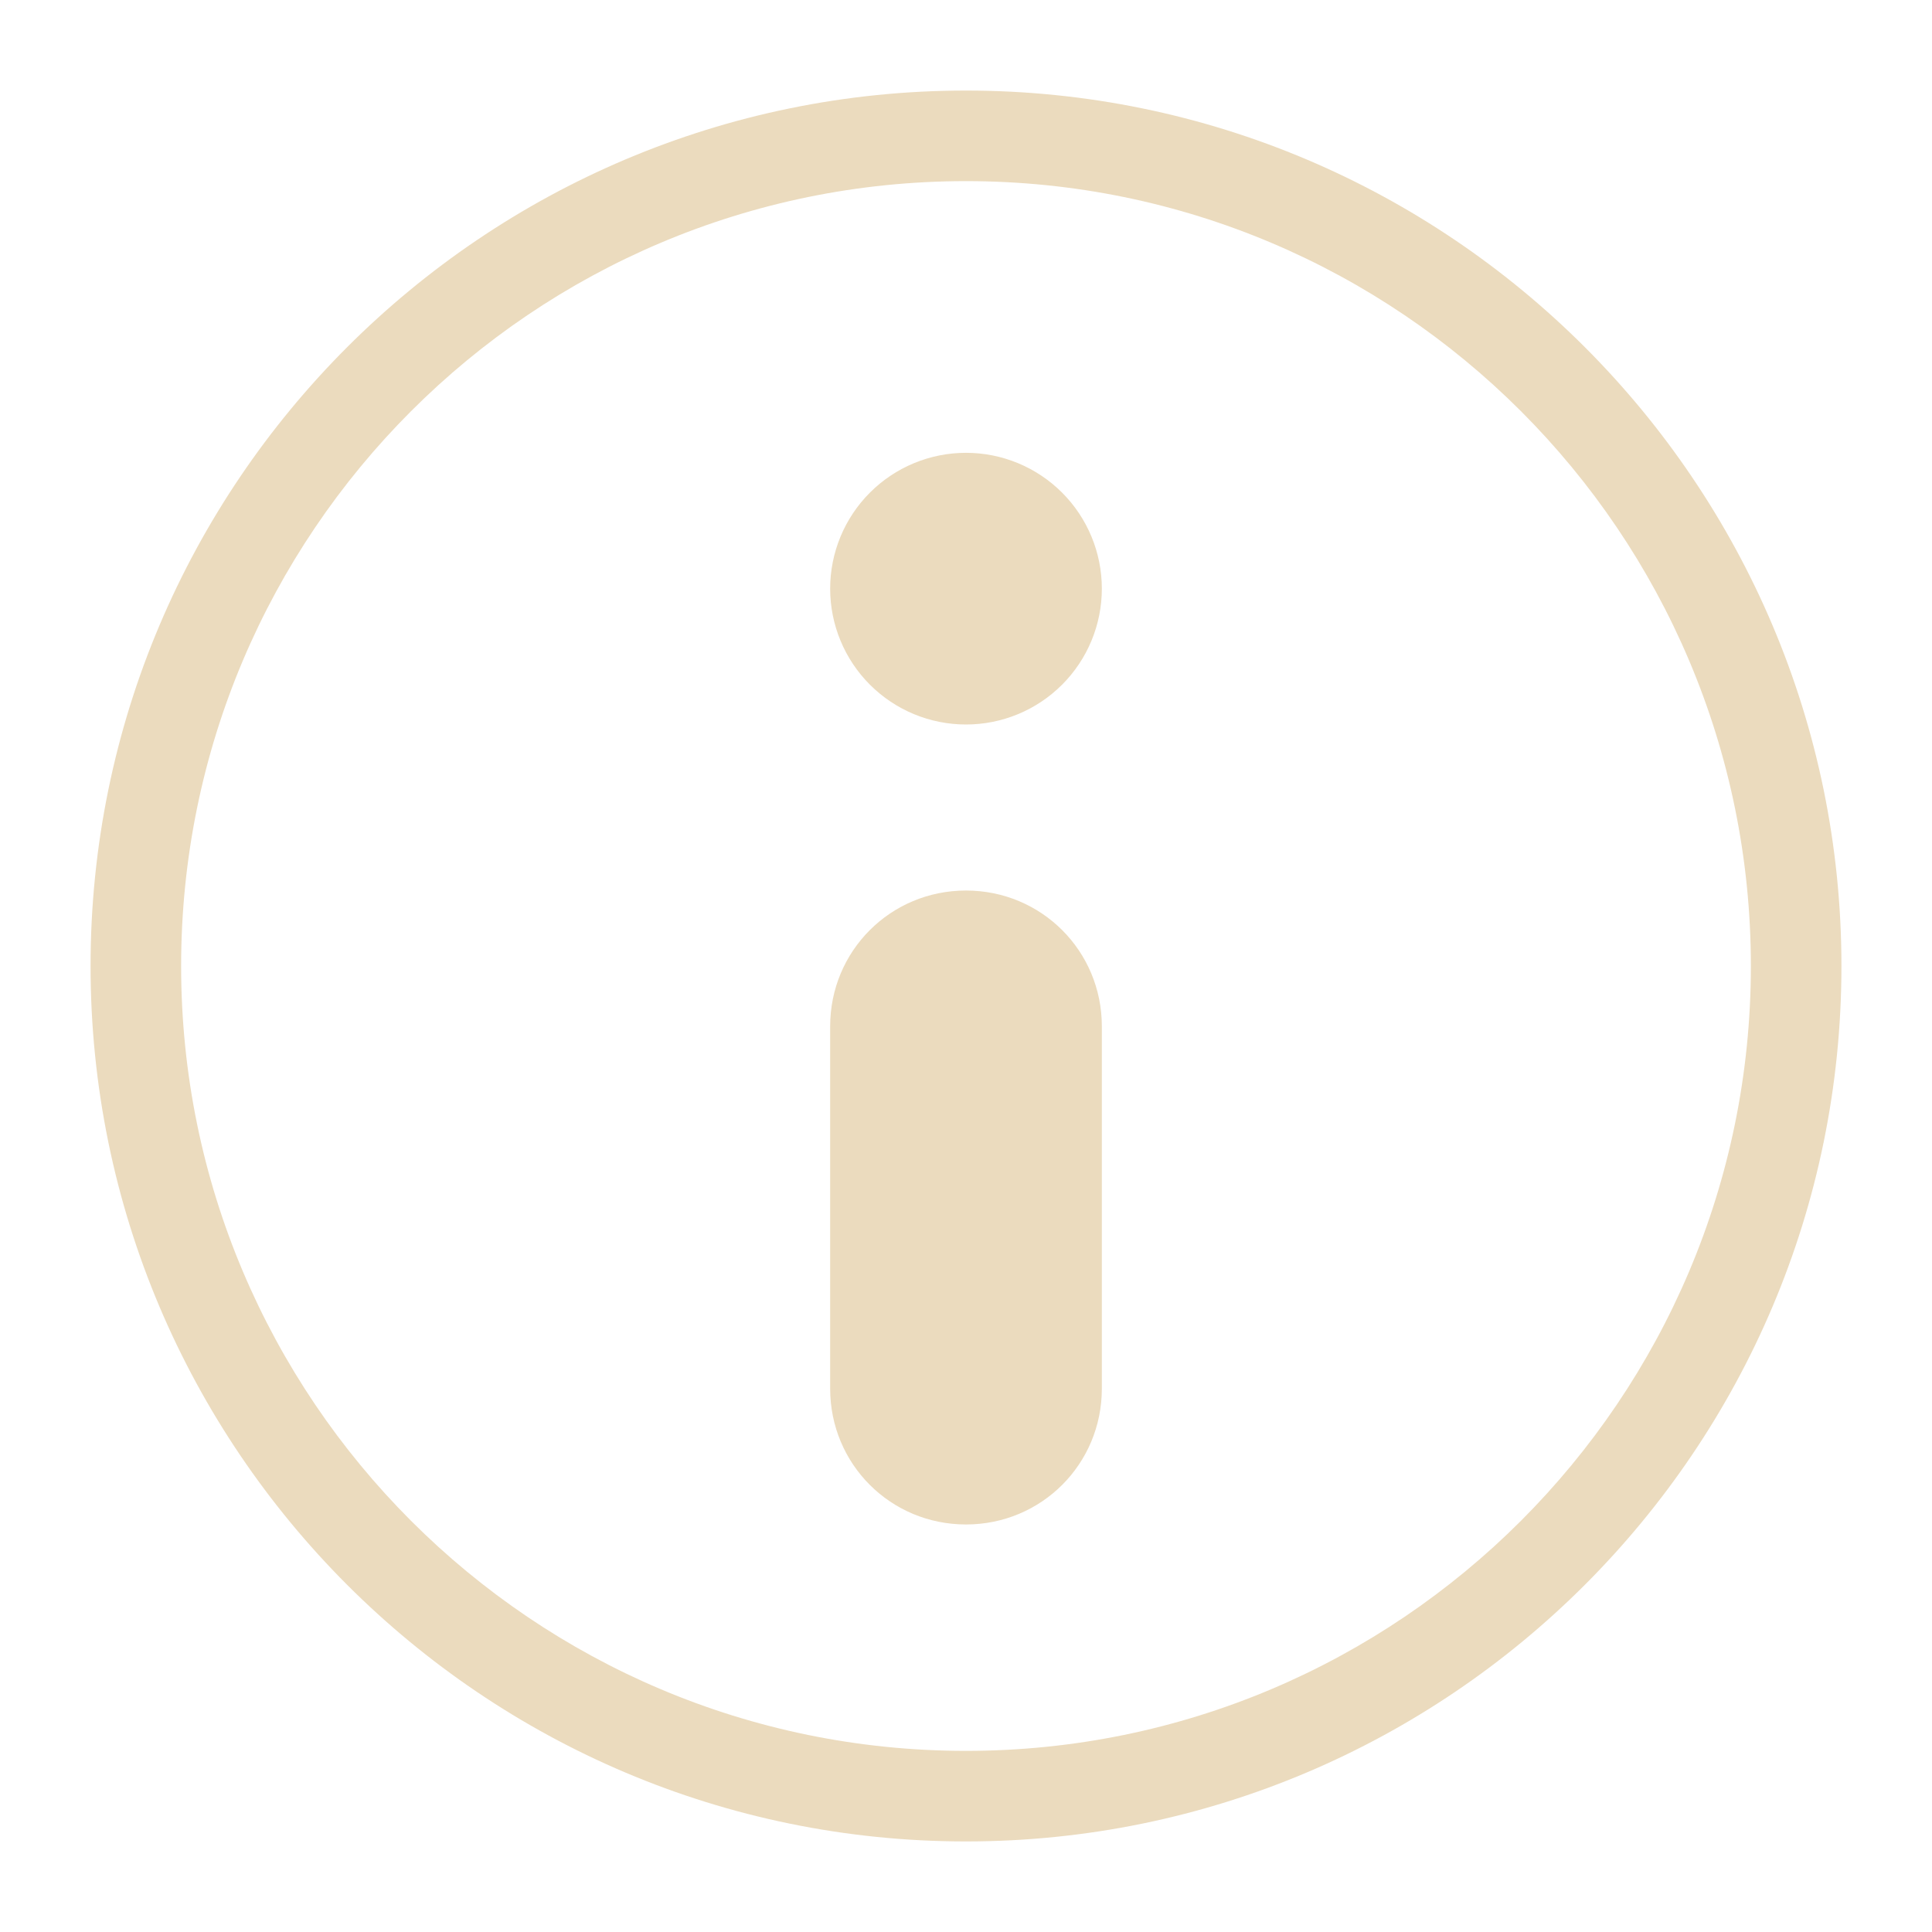 <svg width="64" height="64" viewBox="0 0 64 64" fill="none" xmlns="http://www.w3.org/2000/svg">
<path d="M32 3C16 3 3 16 3 32C3 48 16 61 32 61C48 61 61 48 61 32C61 16 48 3 32 3ZM32 6C46.35 6 58 17.65 58 32C58 46.35 46.35 58 32 58C17.65 58 6 46.35 6 32C6 17.65 17.65 6 32 6ZM32 15C30.806 15 29.662 15.474 28.818 16.318C27.974 17.162 27.5 18.306 27.5 19.5C27.5 20.694 27.974 21.838 28.818 22.682C29.662 23.526 30.806 24 32 24C33.194 24 34.338 23.526 35.182 22.682C36.026 21.838 36.5 20.694 36.5 19.5C36.5 18.306 36.026 17.162 35.182 16.318C34.338 15.474 33.194 15 32 15ZM32 29.5C29.5 29.5 27.5 31.5 27.5 34V46C27.5 48.5 29.5 50.5 32 50.5C34.5 50.5 36.5 48.5 36.5 46V34C36.5 31.5 34.5 29.5 32 29.5Z" fill="#EBDBBE"/>
</svg>
